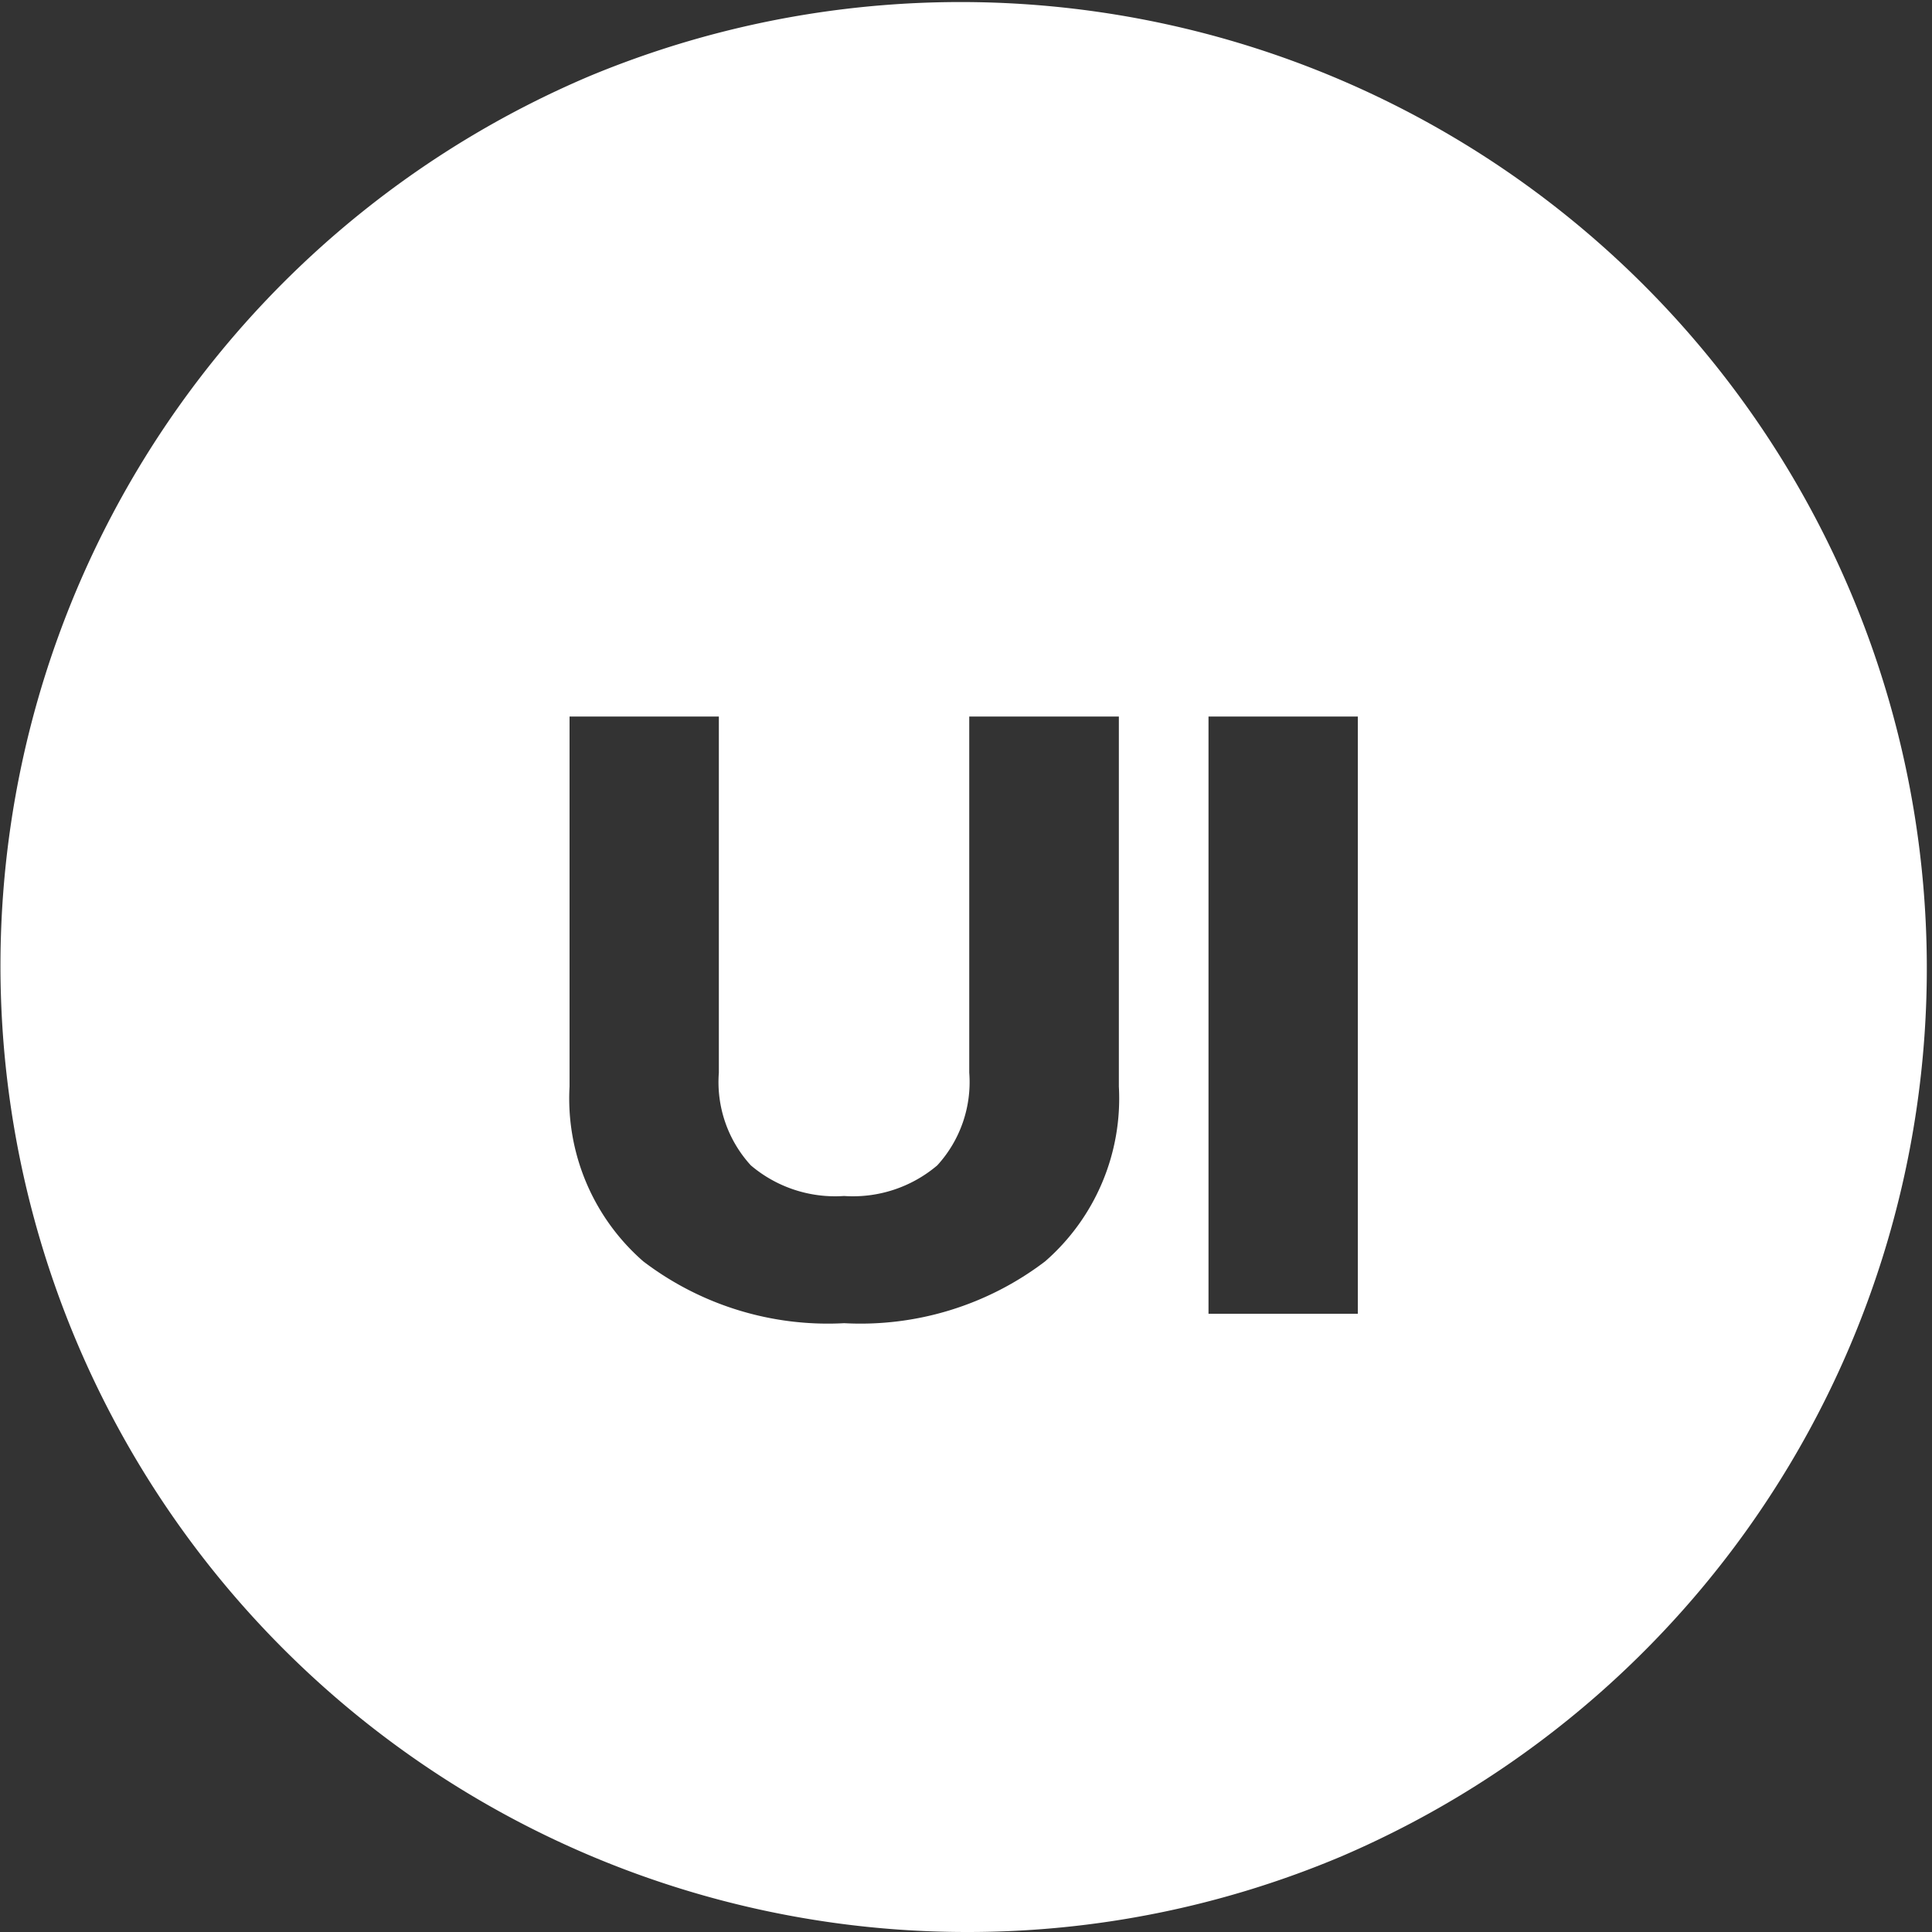 <svg xmlns="http://www.w3.org/2000/svg" viewBox="0 0 50 50">
  <rect x="0" y="0" width="50" height="50" fill="#333333" stroke="none"/>
  <defs>
    <style>
      .cls-1 {
        fill: #fff;
      }
    </style>
  </defs>
  <path id="Subtraction_18" data-name="Subtraction 18" class="cls-1" d="M25,50A25.007,25.007,0,0,1,15.269,1.965,25.007,25.007,0,0,1,34.731,48.036,24.843,24.843,0,0,1,25,50ZM14.74,18.544V28.12a5.592,5.592,0,0,0,1.908,4.524,7.883,7.883,0,0,0,5.2,1.6,7.883,7.883,0,0,0,5.2-1.6,5.592,5.592,0,0,0,1.908-4.524V18.544H25.084V27.76a3.192,3.192,0,0,1-.828,2.4,3.371,3.371,0,0,1-2.412.792,3.371,3.371,0,0,1-2.412-.792,3.192,3.192,0,0,1-.828-2.4V18.544Zm16.536,0V34H35.14V18.544Z"/>
</svg>
